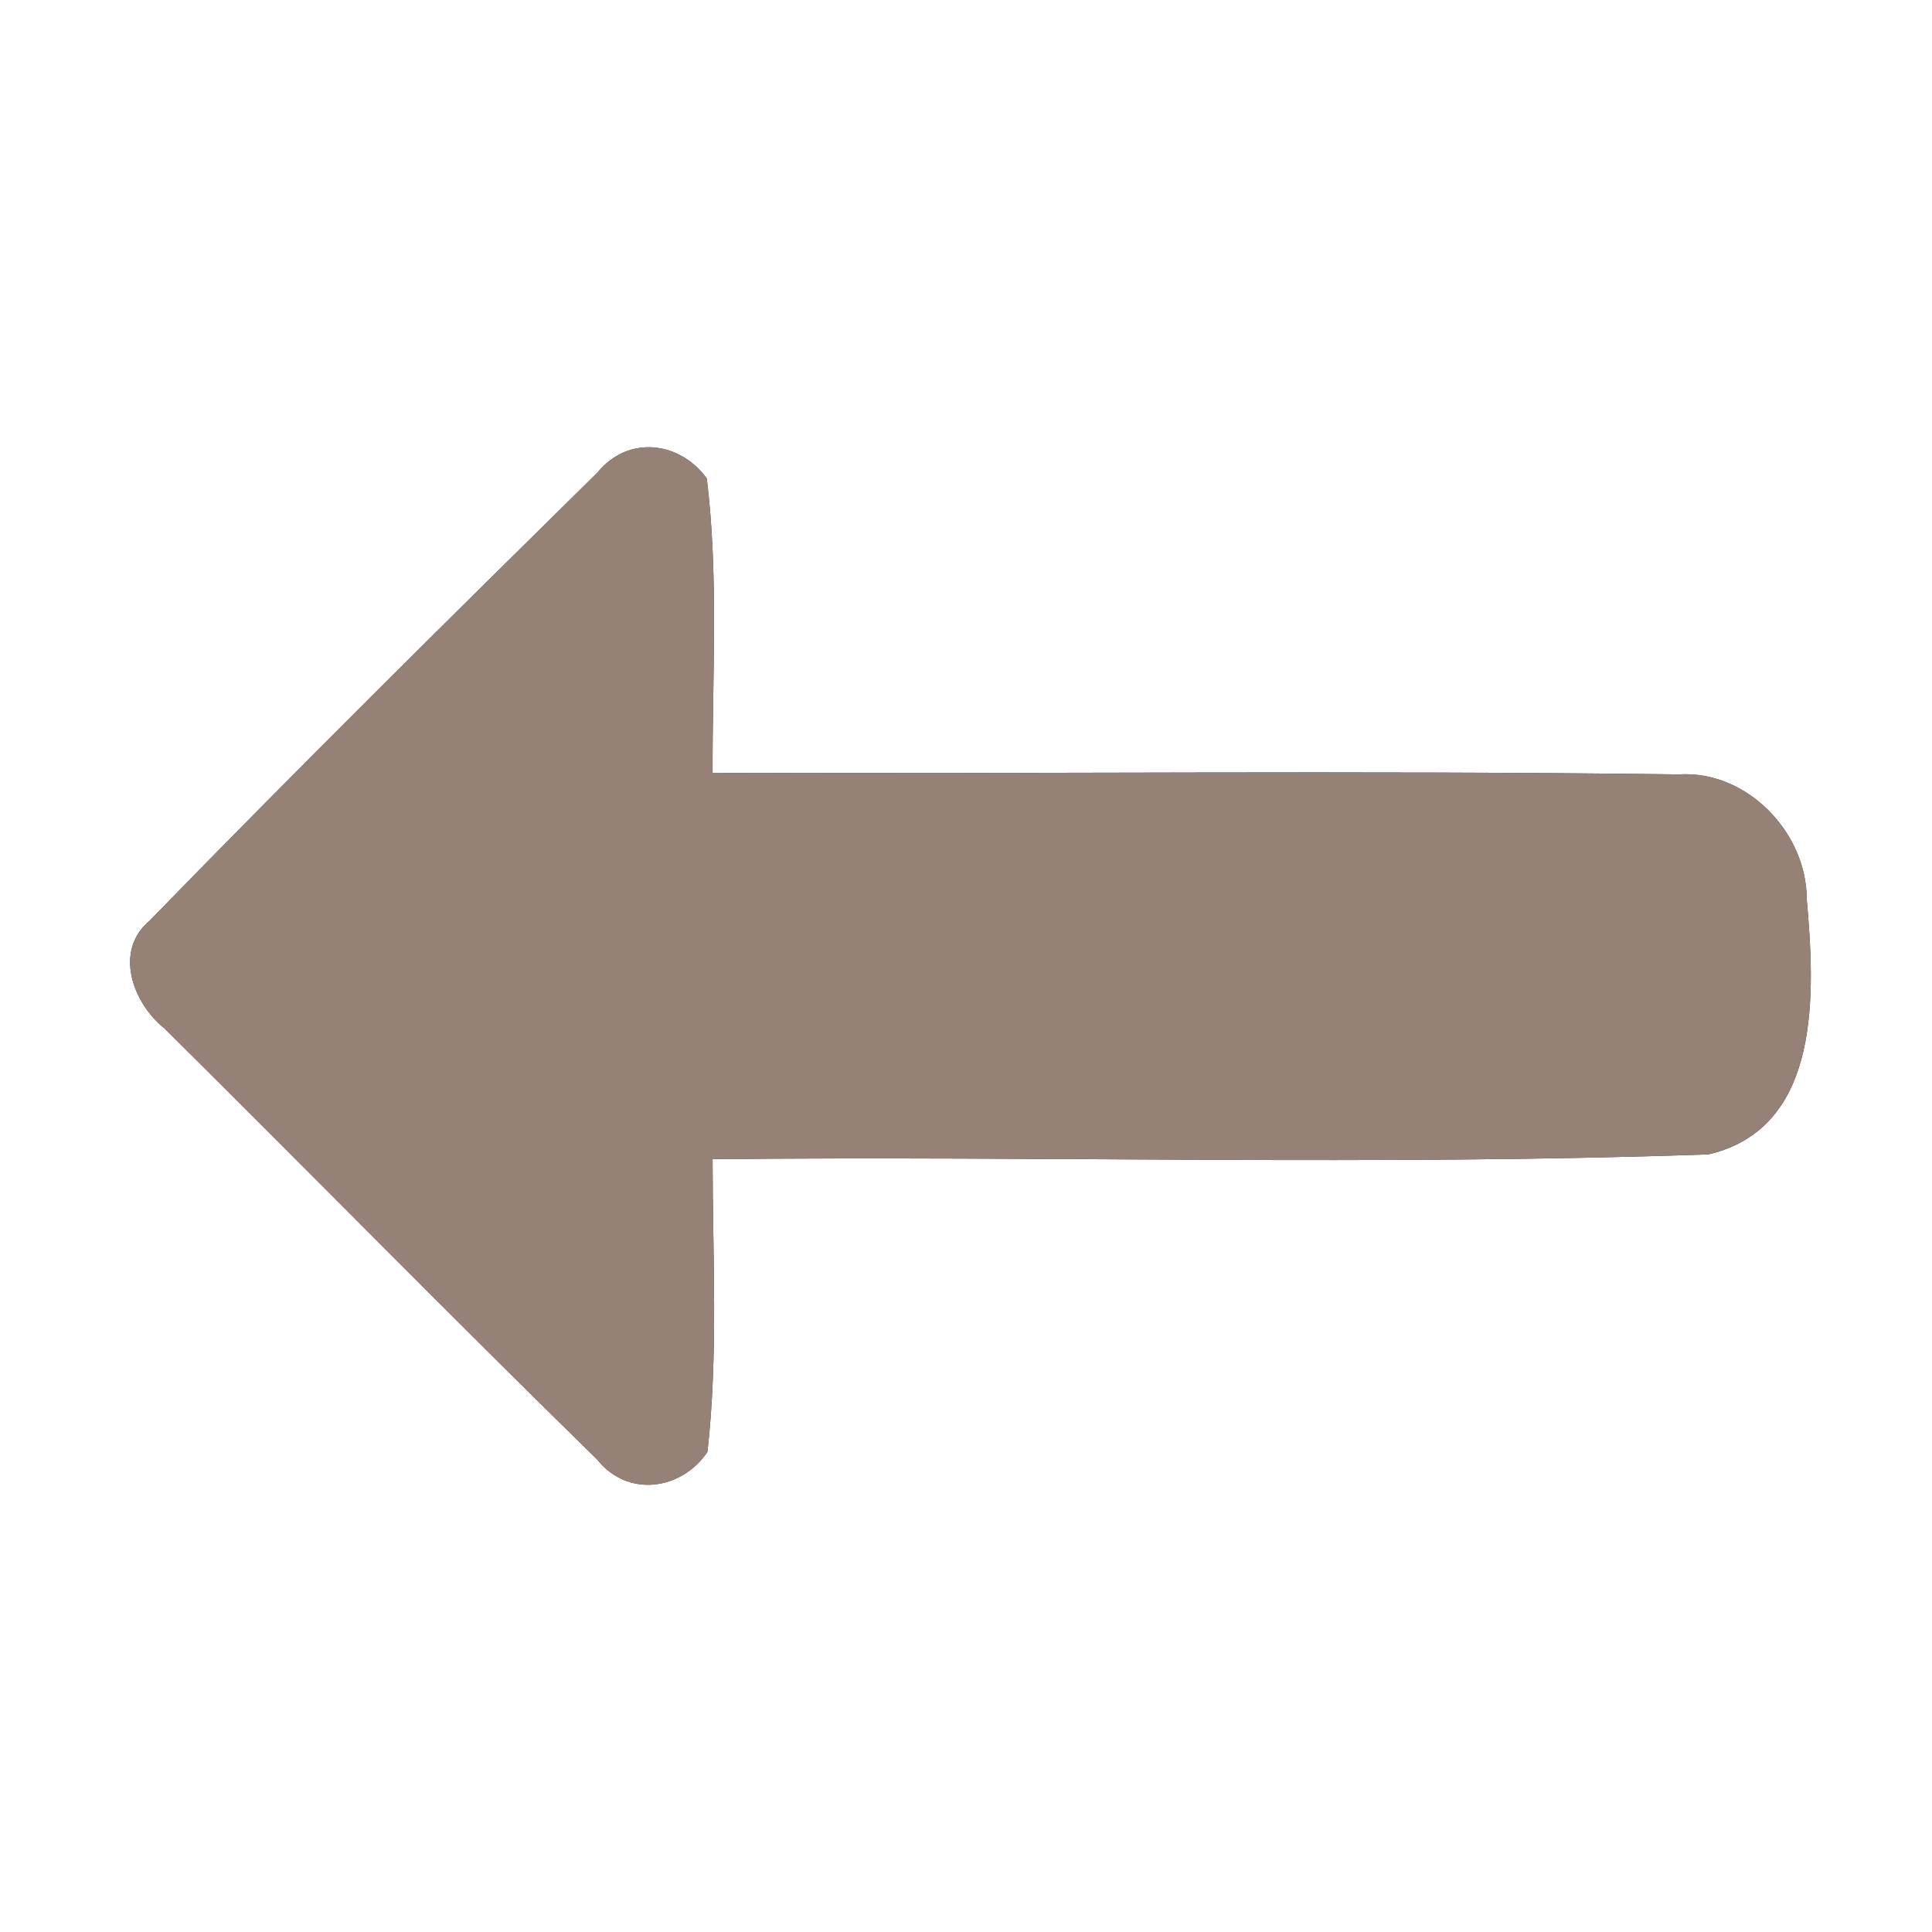 <?xml version="1.0" encoding="UTF-8" ?>
<!DOCTYPE svg PUBLIC "-//W3C//DTD SVG 1.1//EN" "http://www.w3.org/Graphics/SVG/1.1/DTD/svg11.dtd">
<svg width="60pt" height="60pt" viewBox="0 0 60 60" version="1.1" xmlns="http://www.w3.org/2000/svg">
<rect x="0" y="0" width="60" height="60" fill="#333333" stroke="none"/>
<g id="#ffffffff">
<path fill="#ffffff" opacity="1.00" d=" M 0.00 0.00 L 60.00 0.00 L 60.00 60.00 L 0.00 60.00 L 0.00 0.00 M 18.56 14.67 C 13.89 19.27 9.22 23.89 4.65 28.59 C 3.52 29.53 4.13 31.16 5.11 31.94 C 9.60 36.39 14.03 40.91 18.55 45.33 C 19.49 46.52 21.17 46.28 21.97 45.09 C 22.31 42.07 22.13 39.03 22.13 36.00 C 32.43 35.89 42.76 36.21 53.06 35.85 C 56.60 35.02 56.36 30.77 56.11 27.93 C 56.11 25.85 54.25 23.92 52.14 24.05 C 42.14 23.92 32.13 24.04 22.13 24.00 C 22.12 20.95 22.32 17.89 21.95 14.86 C 21.11 13.70 19.51 13.51 18.56 14.67 Z" />
</g>
<g id="#000000ff">
<path fill="#968176" opacity="1.00" d=" M 18.56 14.67 C 19.51 13.51 21.11 13.70 21.95 14.86 C 22.32 17.89 22.12 20.95 22.13 24.00 C 32.13 24.04 42.14 23.92 52.14 24.05 C 54.25 23.92 56.11 25.85 56.11 27.93 C 56.36 30.77 56.60 35.02 53.06 35.85 C 42.76 36.21 32.43 35.89 22.13 36.00 C 22.13 39.03 22.31 42.07 21.97 45.09 C 21.17 46.28 19.49 46.52 18.55 45.33 C 14.03 40.91 9.60 36.39 5.11 31.94 C 4.13 31.16 3.52 29.53 4.65 28.59 C 9.22 23.89 13.89 19.27 18.56 14.67 Z" />
</g>
</svg>
